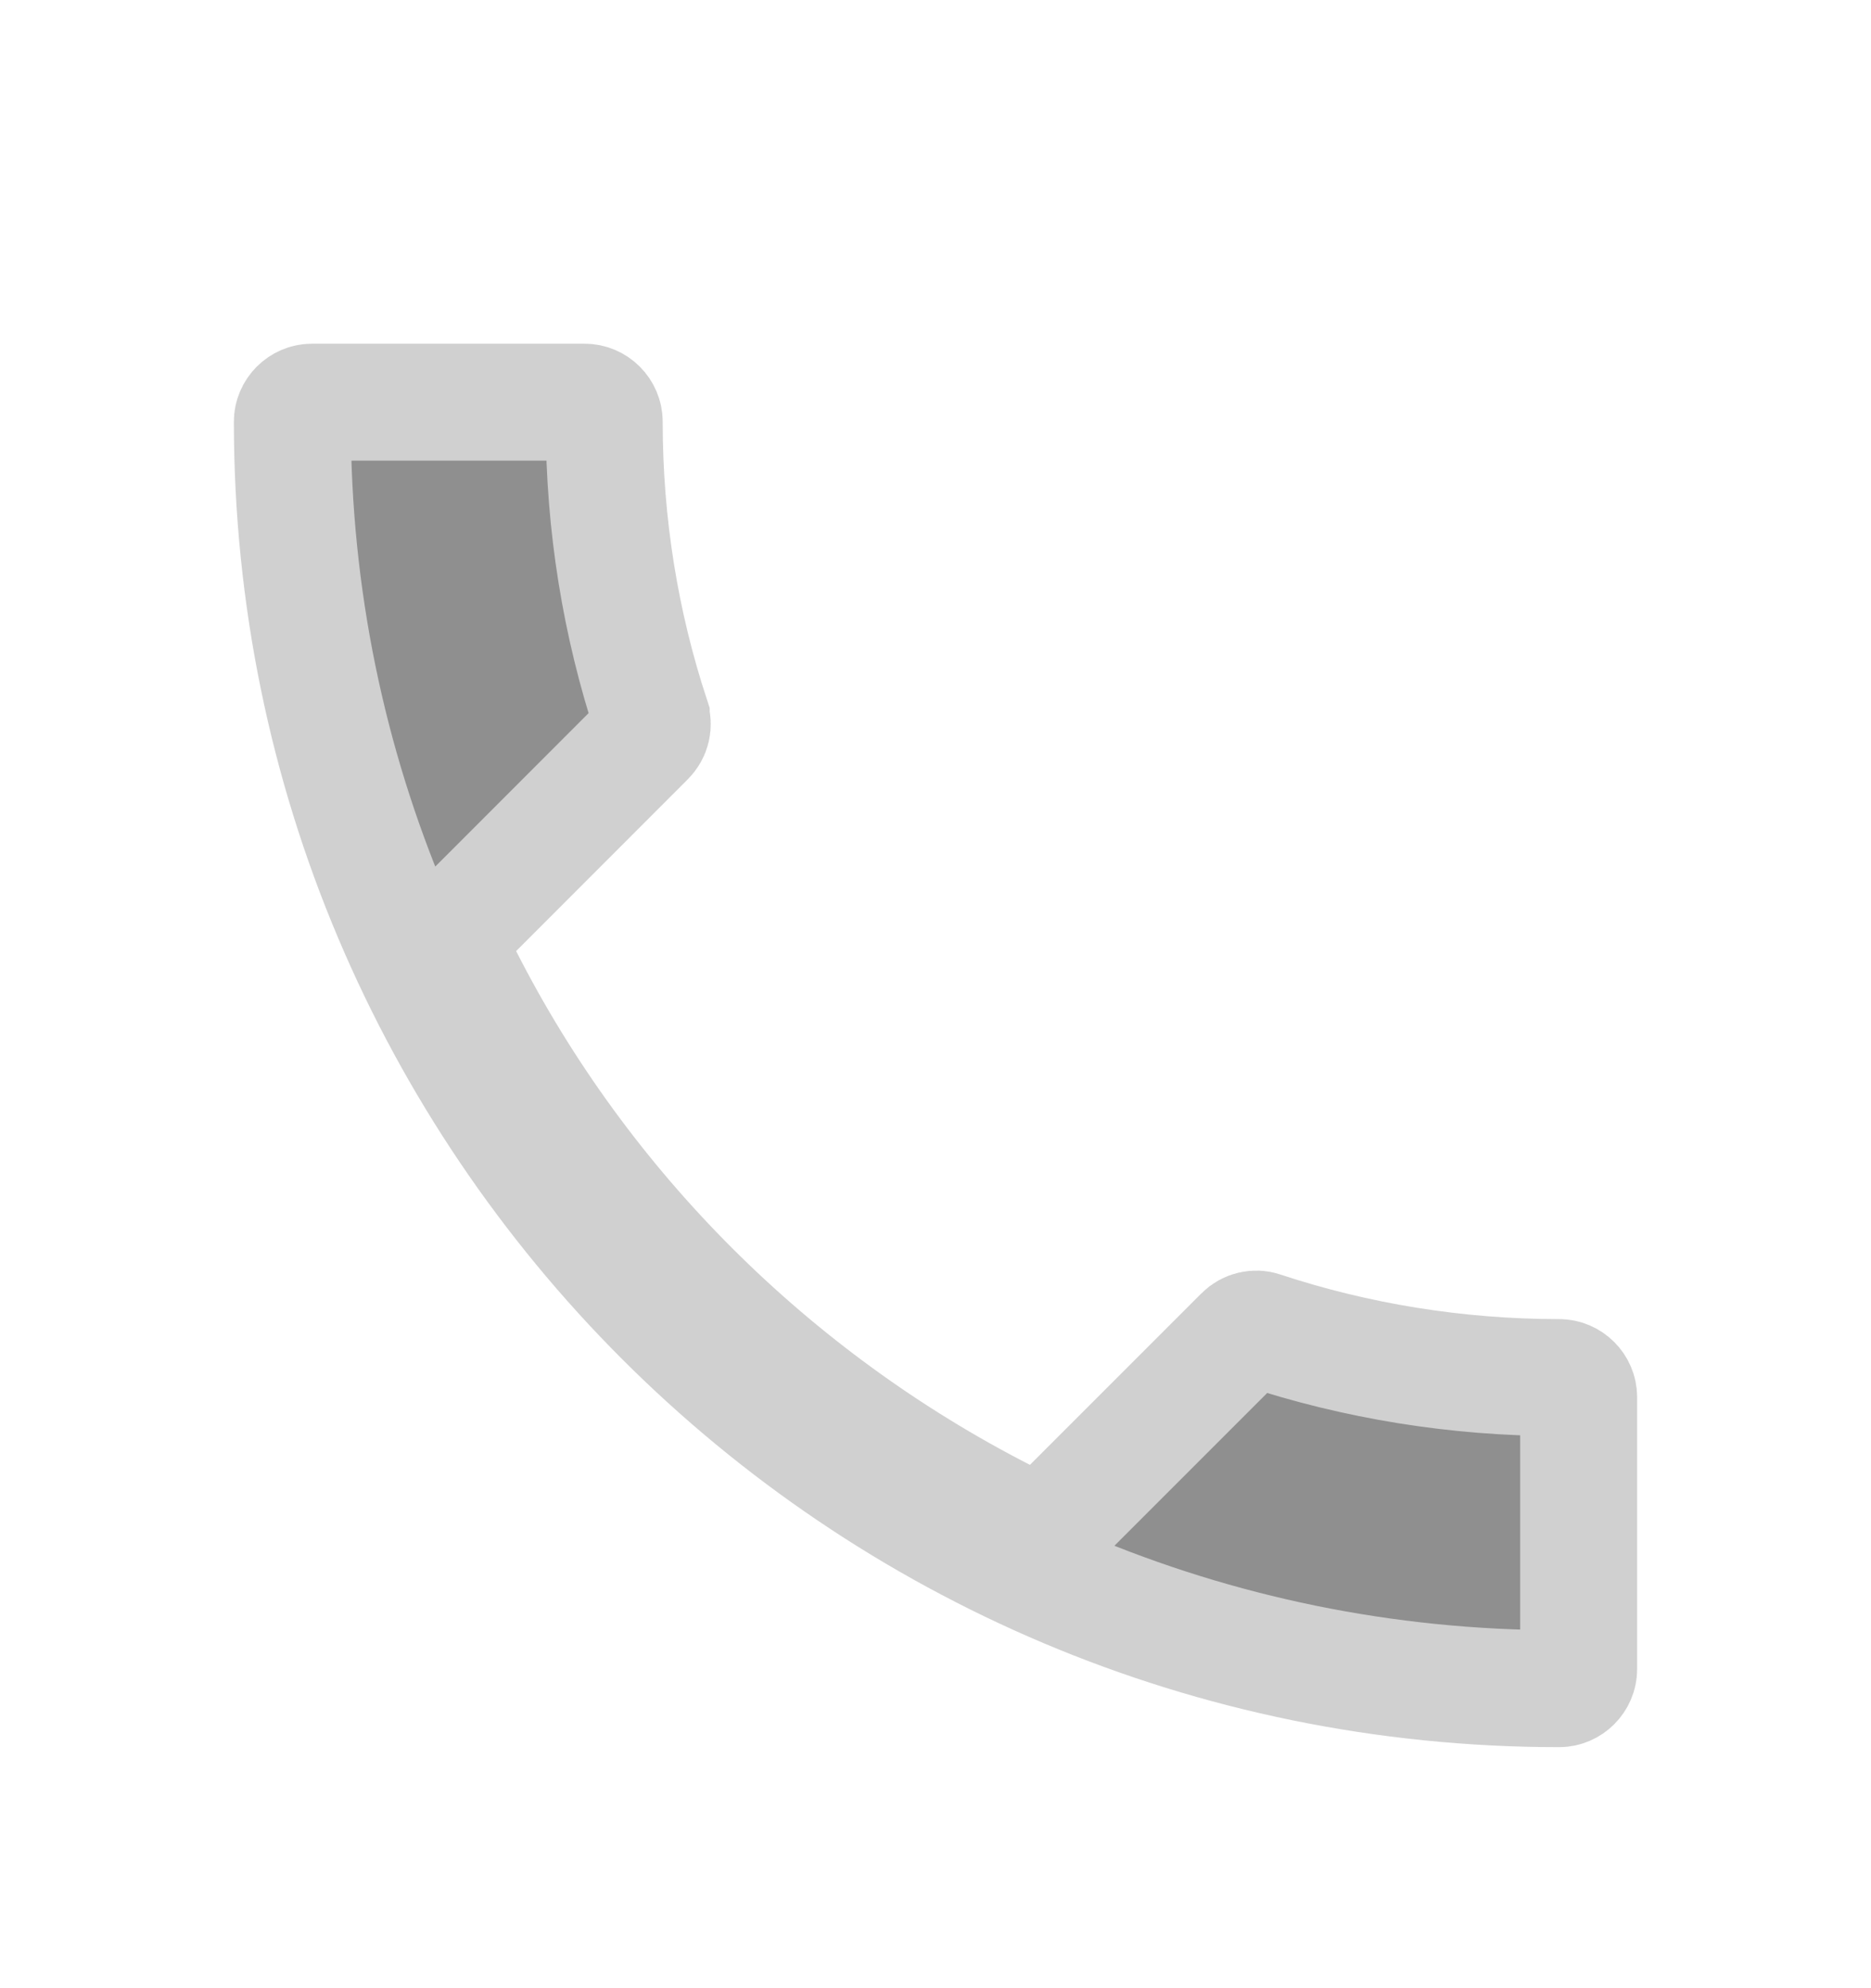 <svg width="16" height="17" viewBox="0 0 16 17" fill="none" xmlns="http://www.w3.org/2000/svg">
<path d="M2.667 3.439H5C5.091 3.439 5.167 3.515 5.167 3.606C5.167 4.49 5.308 5.34 5.569 6.134V6.135C5.589 6.199 5.576 6.263 5.526 6.312L3.803 8.036L3.968 8.359C4.976 10.341 6.6 11.956 8.579 12.97L8.902 13.136L9.16 12.88L10.627 11.413C10.672 11.367 10.739 11.354 10.791 11.372L10.797 11.374C11.594 11.637 12.453 11.779 13.333 11.779C13.424 11.779 13.5 11.855 13.5 11.946V14.272C13.5 14.363 13.424 14.439 13.333 14.439C7.349 14.439 2.5 9.59 2.5 3.606C2.5 3.515 2.576 3.439 2.667 3.439Z" fill="#8F8F8F" stroke="#D0D0D0"/>
</svg>
